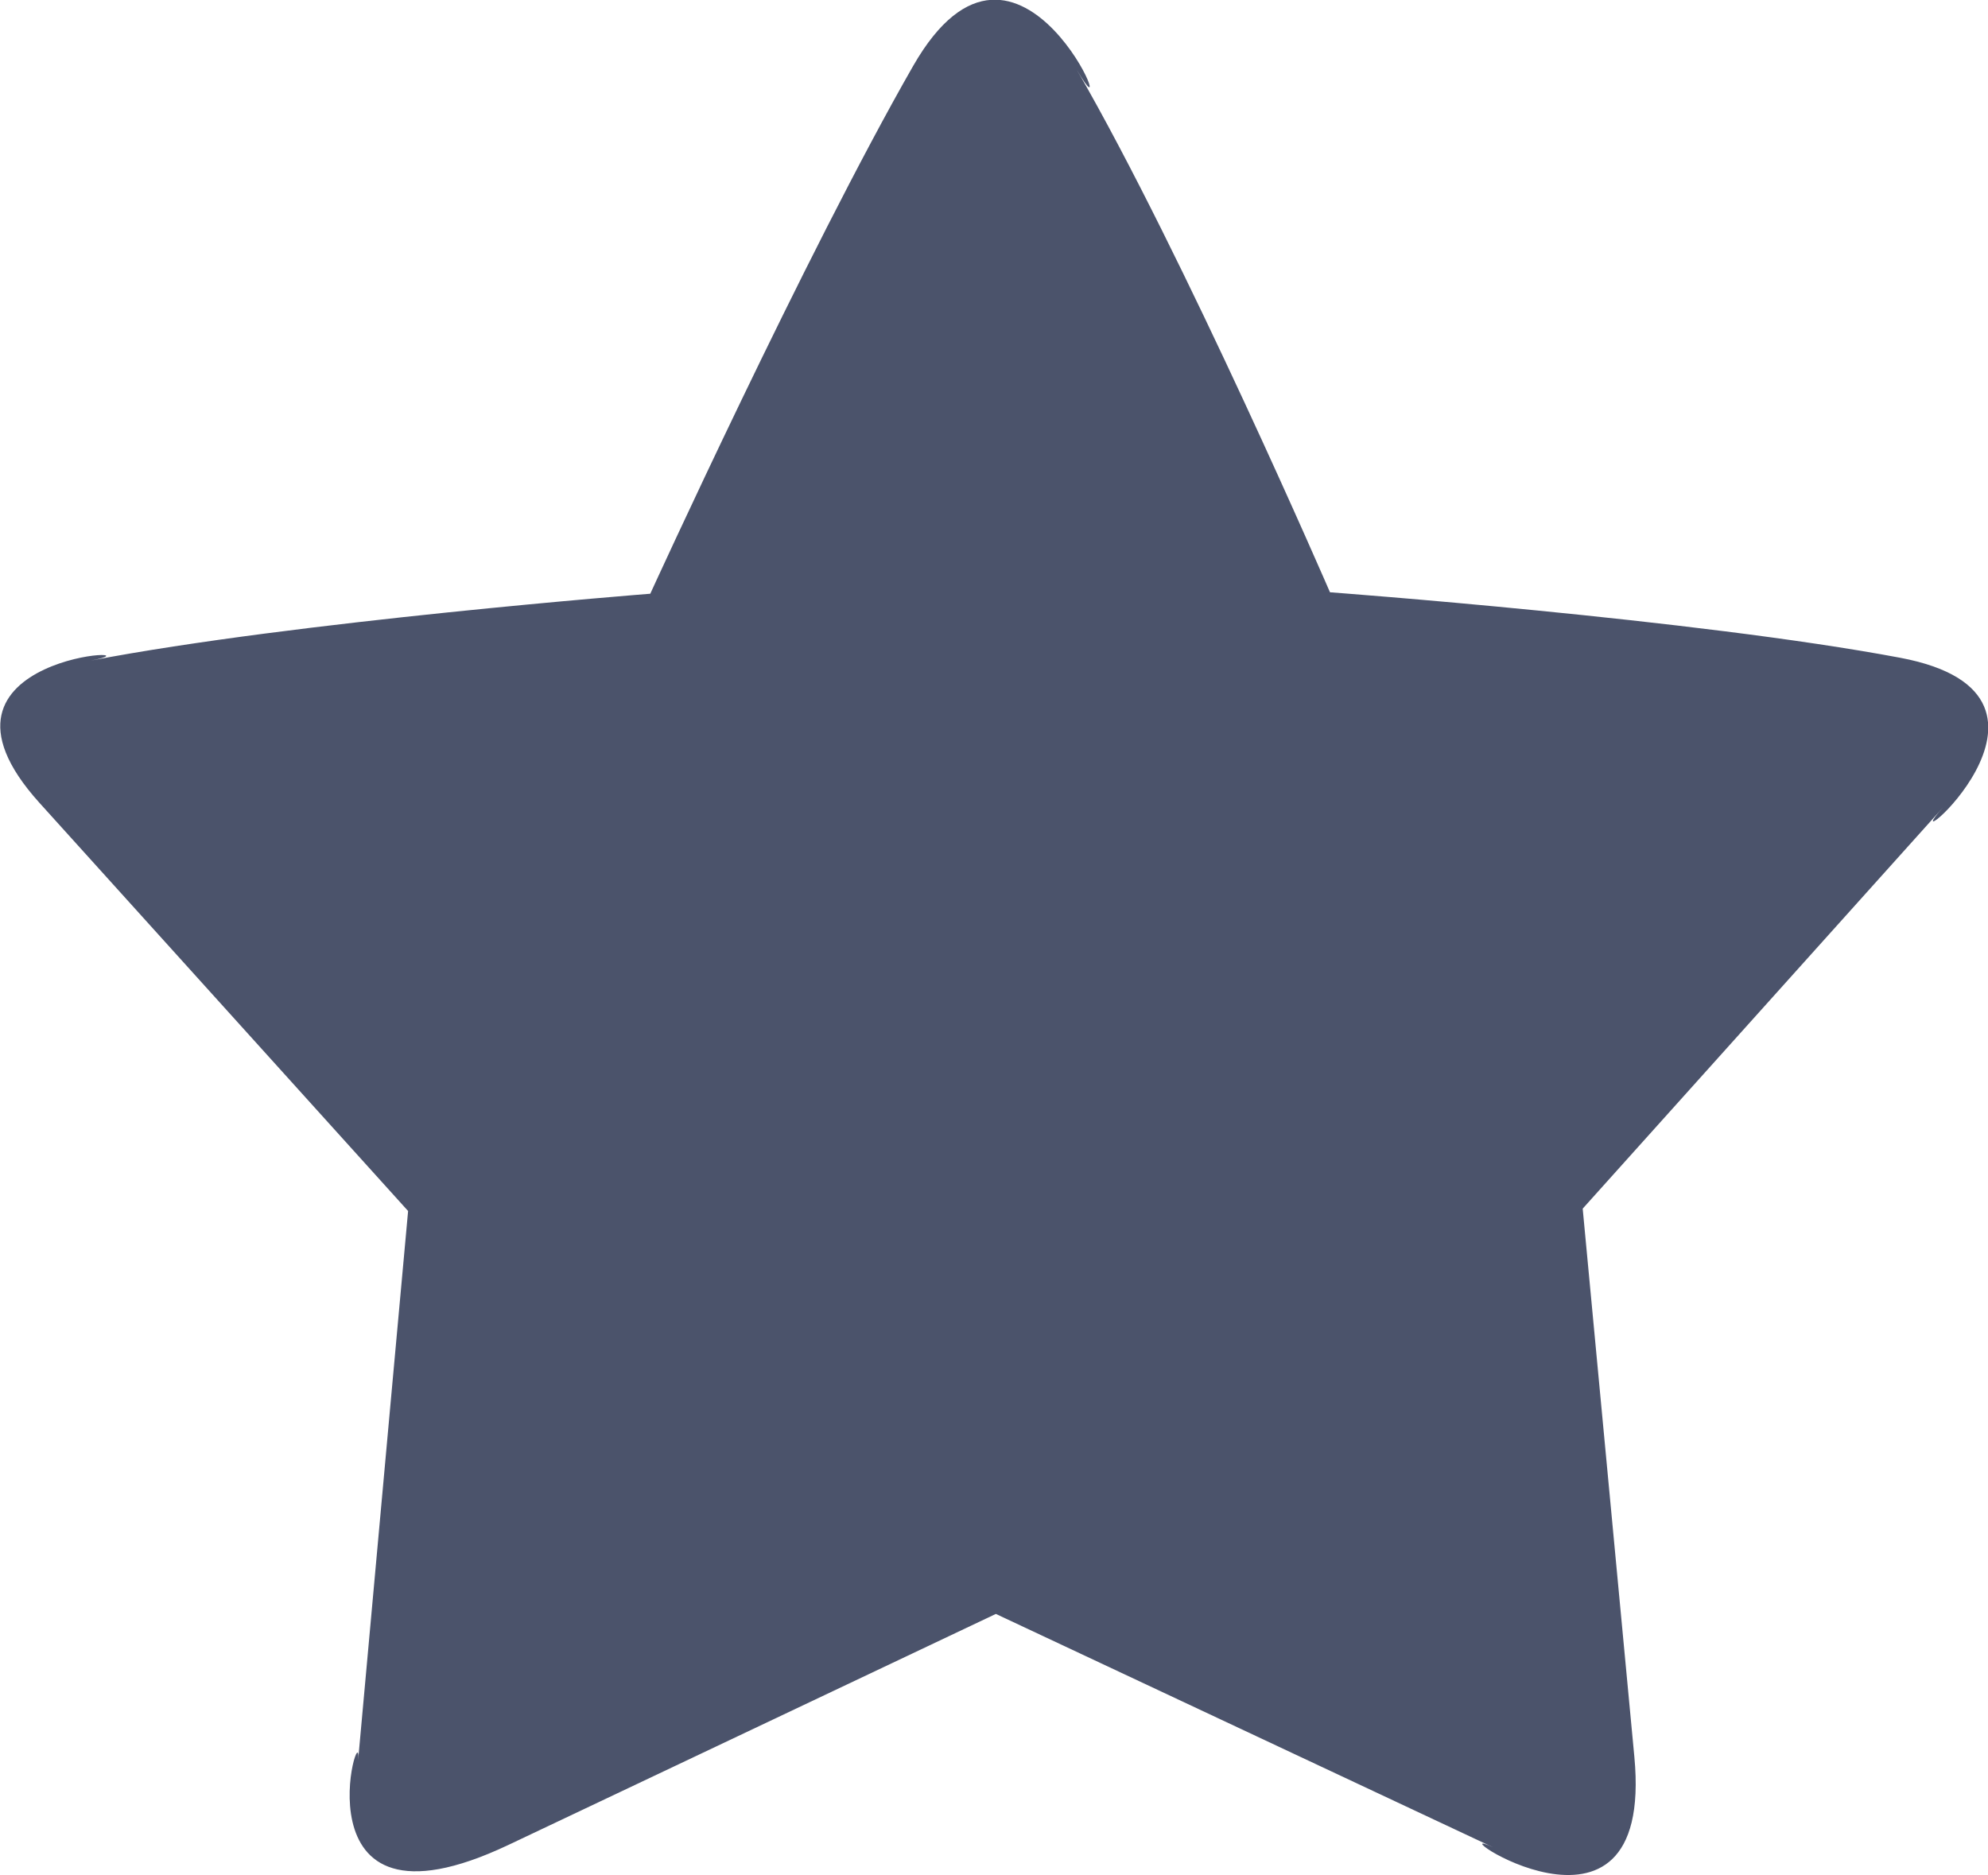 <svg xmlns="http://www.w3.org/2000/svg" width="19.242" height="18.151" viewBox="0 0 19.242 18.151"><defs><style>.a{fill:#4b536b;}</style></defs><path class="a" d="M411.335,594.3l4.716-2.235,4.815,2.26c-.607-.285,1.565,1.24,1.365-.877l-.5-5.306,3.488-3.884c-.56.623,1.54-1.079-.414-1.448-1.977-.372-5.52-.634-5.52-.634s-1.409-3.255-2.449-5.055c.485.838-.548-1.851-1.586-.039s-2.544,5.108-2.544,5.108-3.436.268-5.414.647c.775-.148-1.811-.08-.5,1.375l3.57,3.953s-.3,3.284-.484,5.319C409.925,592.961,409.2,595.313,411.335,594.3Z" transform="translate(-406.412 -576.443)"/></svg>
